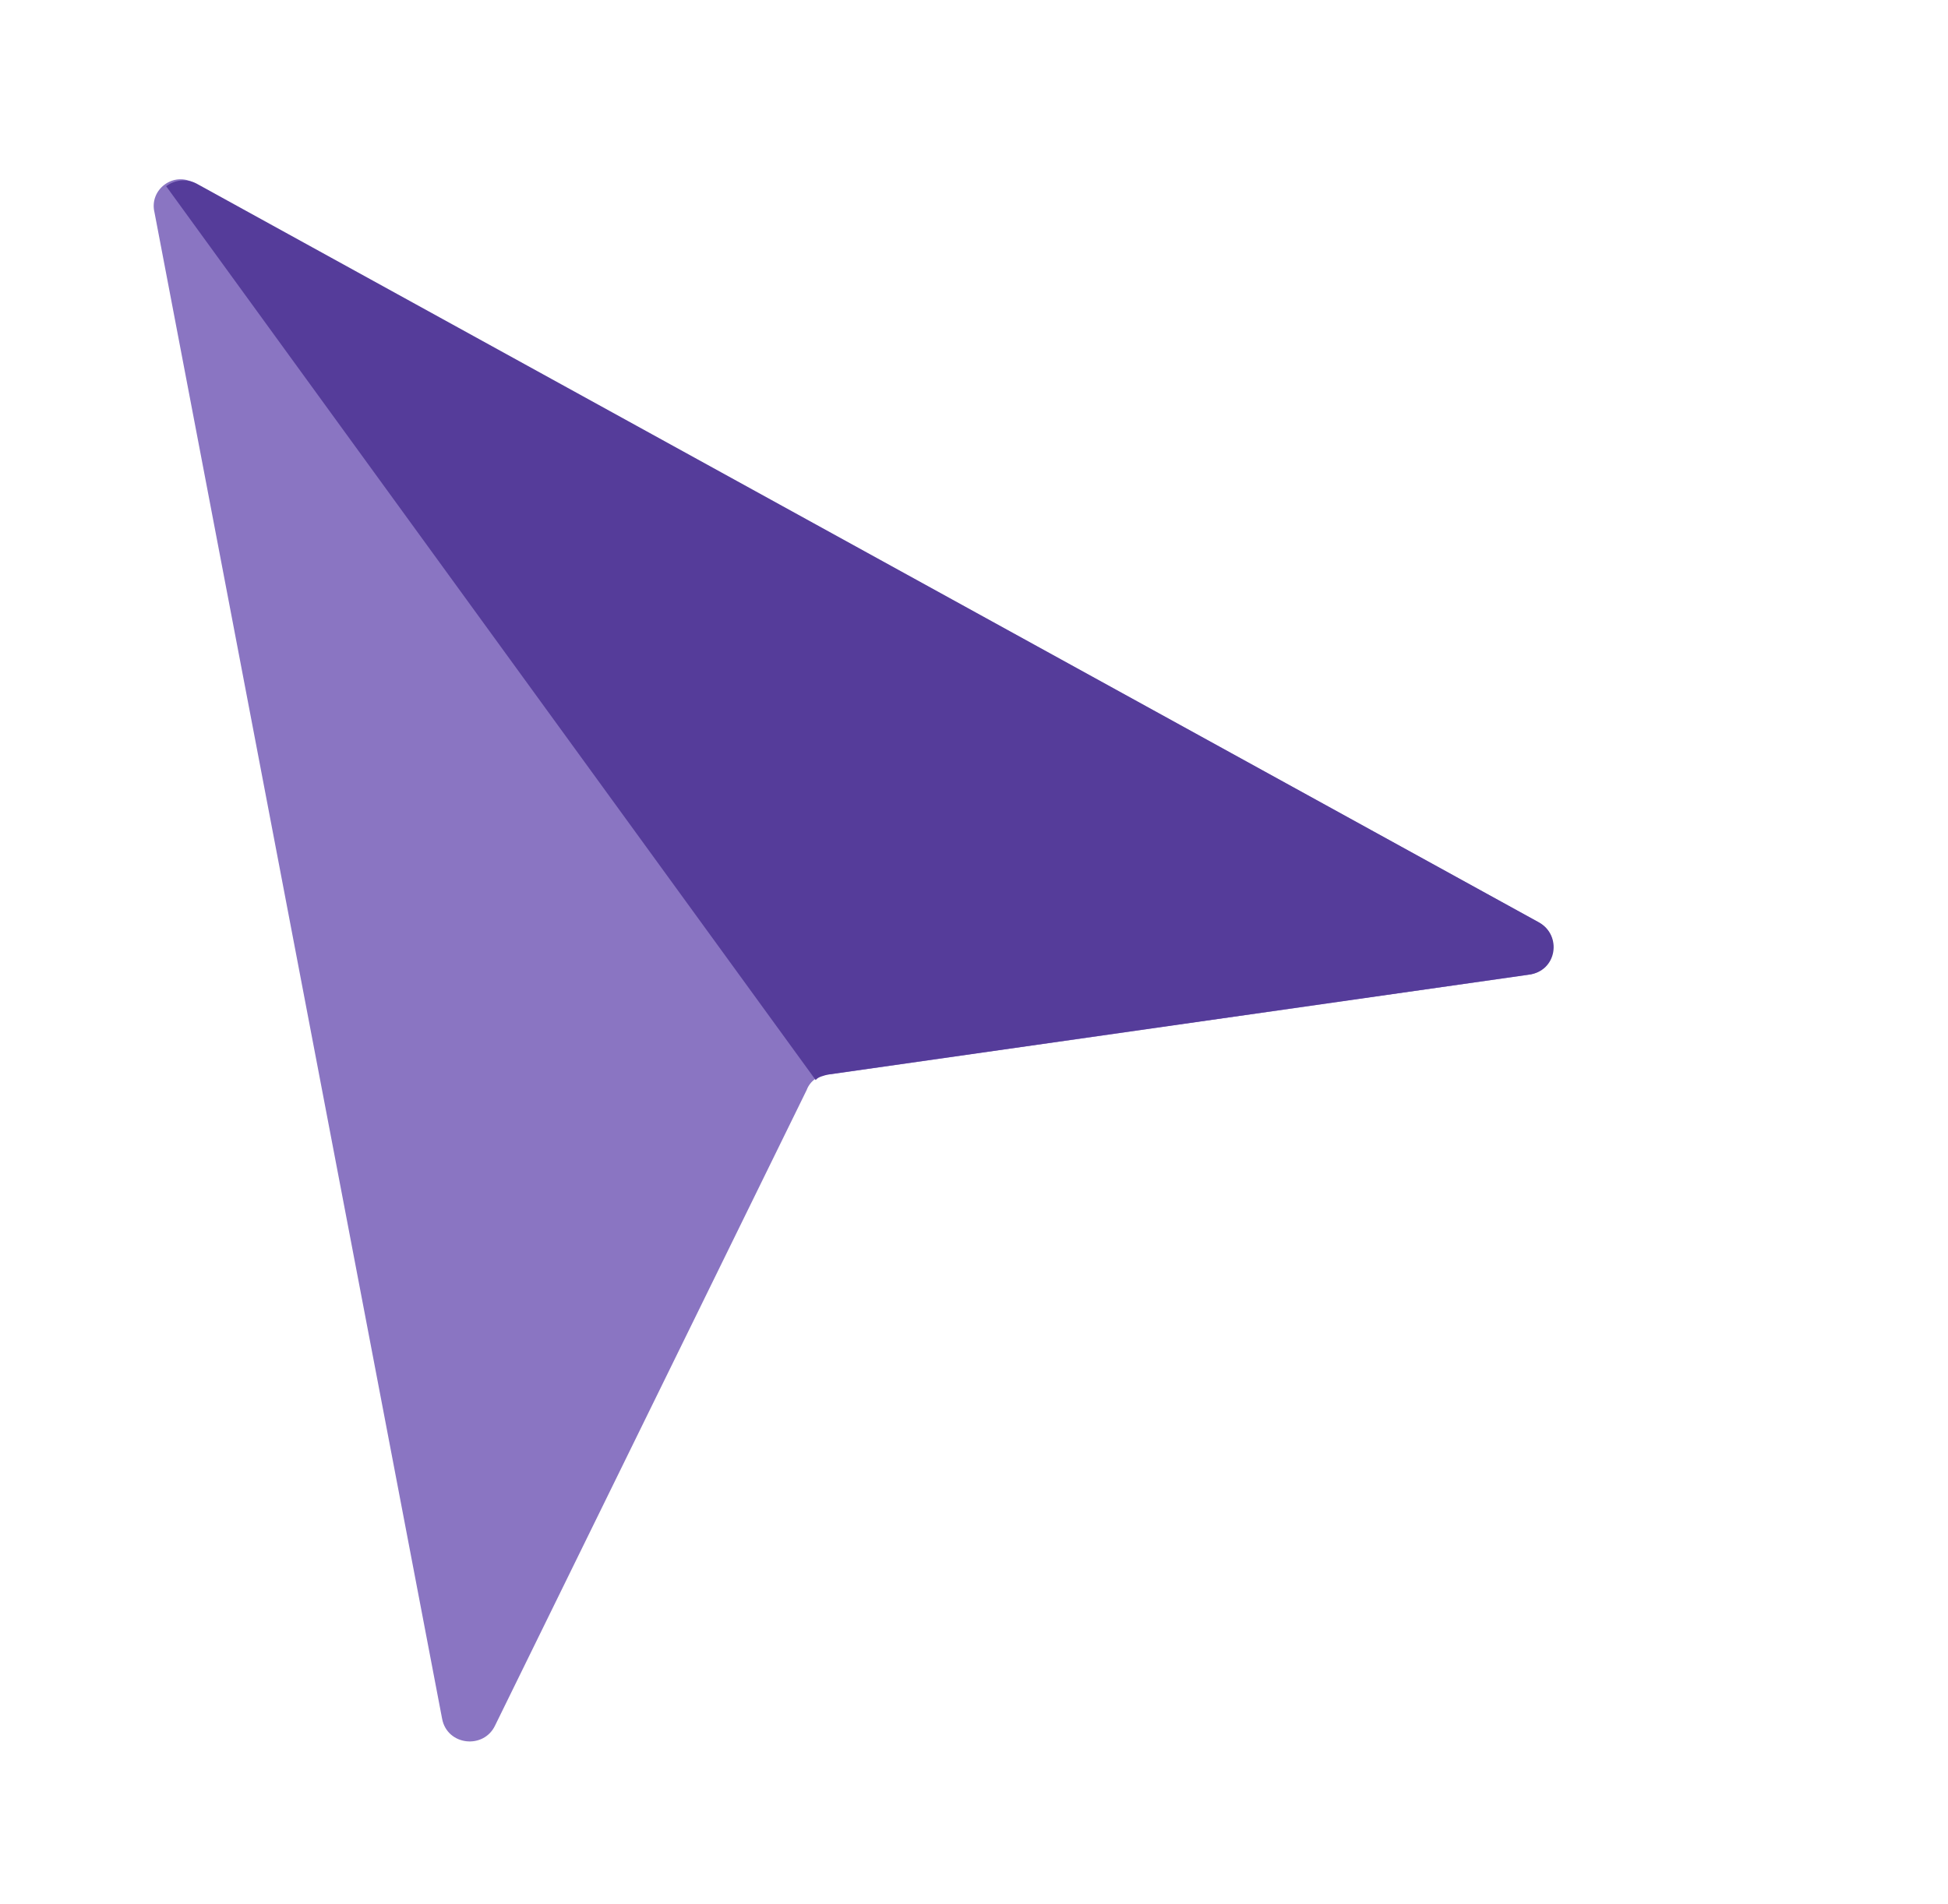<svg width="45" height="44" viewBox="0 0 45 44" fill="none" xmlns="http://www.w3.org/2000/svg">
<g filter="url(#filter0_d_2512_57191)">
<path d="M5.33 0.854L11.974 35.657C12.091 36.279 12.938 36.37 13.2 35.808L20.396 21.129C20.471 20.925 20.666 20.783 20.883 20.775L37.068 18.467C37.683 18.392 37.858 17.558 37.303 17.255L6.256 0.181C5.785 -0.109 5.2 0.316 5.33 0.854Z" fill="#8A75C2"/>
<path d="M37.068 18.465L20.883 20.772C20.793 20.801 20.66 20.823 20.604 20.9L5.599 0.247C5.794 0.105 6.059 0.061 6.298 0.185L37.303 17.252C37.859 17.555 37.726 18.396 37.068 18.465Z" fill="#553C9A"/>
</g>
<defs>
<filter id="filter0_d_2512_57191" x="0.647" y="0.086" width="38.149" height="43.053" filterUnits="userSpaceOnUse" color-interpolation-filters="sRGB">
<feFlood flood-opacity="0" result="BackgroundImageFix"/>
<feColorMatrix in="SourceAlpha" type="matrix" values="0 0 0 0 0 0 0 0 0 0 0 0 0 0 0 0 0 0 127 0" result="hardAlpha"/>
<feOffset dx="-1.761" dy="4.055"/>
<feGaussianBlur stdDeviation="1.452"/>
<feComposite in2="hardAlpha" operator="out"/>
<feColorMatrix type="matrix" values="0 0 0 0 0 0 0 0 0 0 0 0 0 0 0 0 0 0 0.25 0"/>
<feBlend mode="normal" in2="BackgroundImageFix" result="effect1_dropShadow_2512_57191"/>
<feBlend mode="normal" in="SourceGraphic" in2="effect1_dropShadow_2512_57191" result="shape"/>
</filter>
</defs>
</svg>
